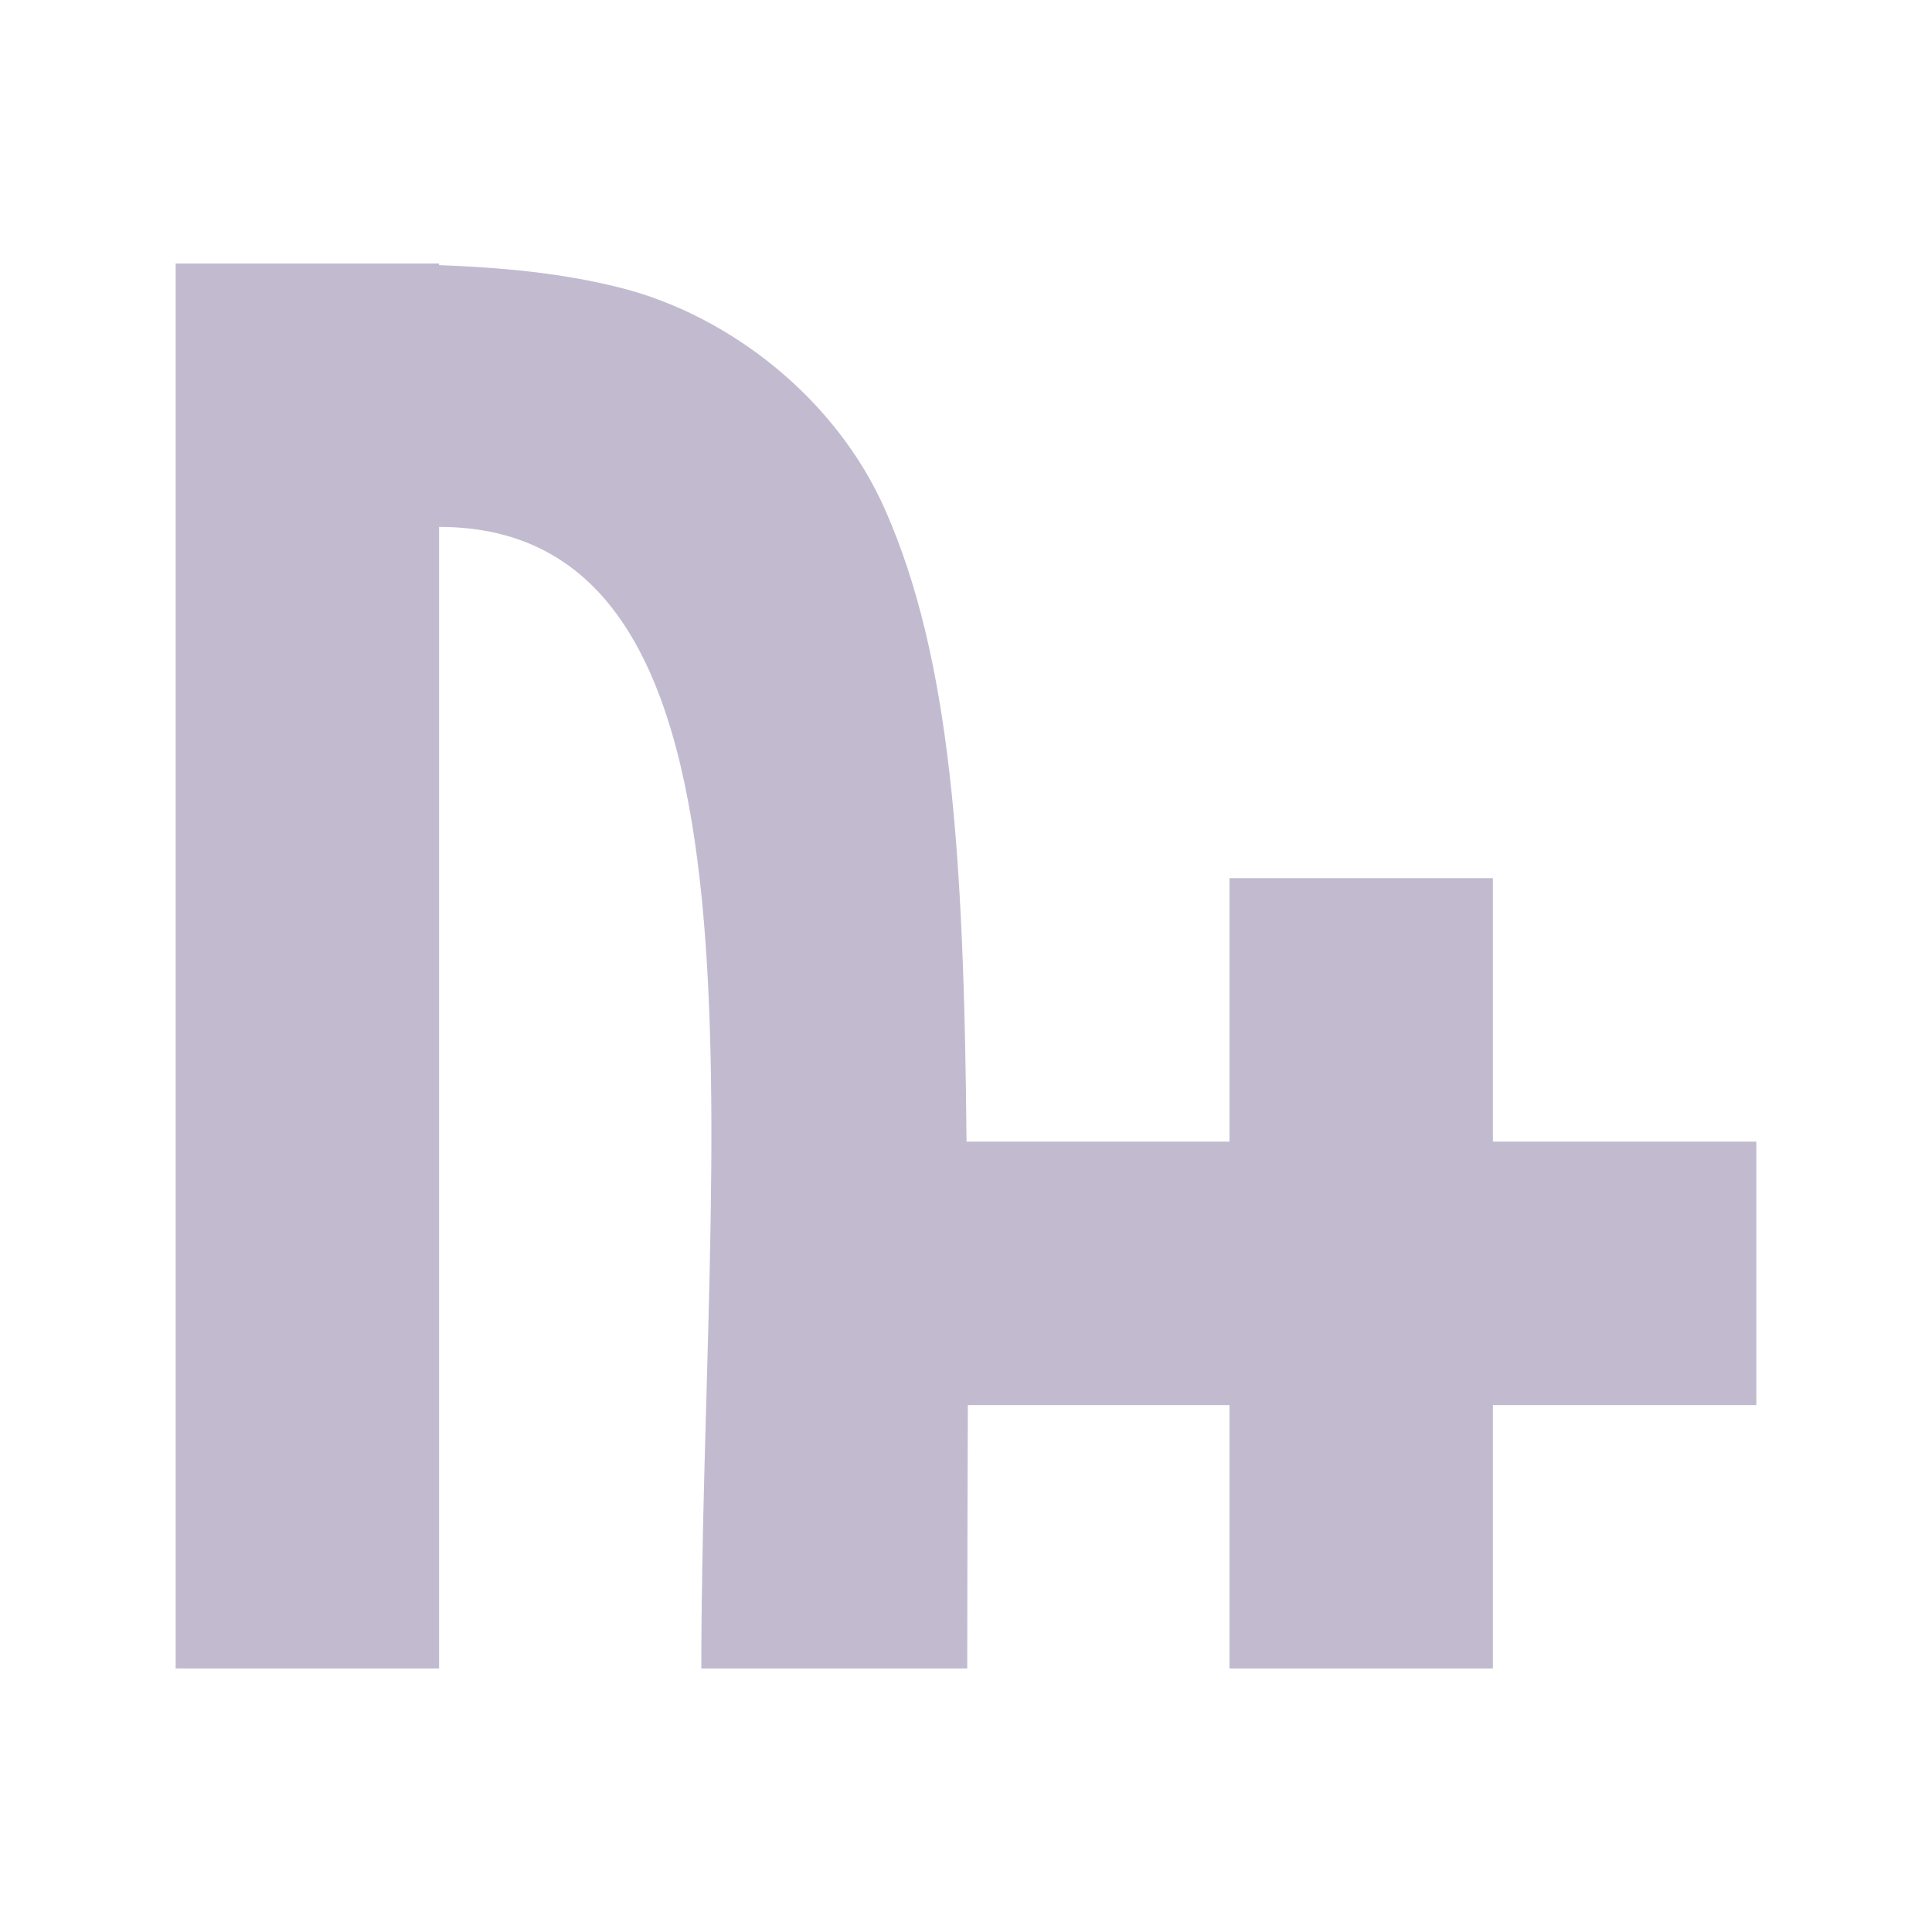 <svg xmlns="http://www.w3.org/2000/svg" width="22" height="22" version="1.1">
 <defs>
  <style id="current-color-scheme" type="text/css">
   .ColorScheme-Text { color:#c2bbd0; } .ColorScheme-Highlight { color:#4285f4; } .ColorScheme-NeutralText { color:#ff9800; } .ColorScheme-PositiveText { color:#4caf50; } .ColorScheme-NegativeText { color:#f44336; }
  </style>
 </defs>
 <path style="fill:currentColor" class="ColorScheme-Text" d="M 2,3 V 19 H 5 V 6 C 9,6 7.986,13 7.986,19 H 11.014 C 11.014,17.864 11.018,16.962 11.021,16 H 14 V 19 H 17 V 16 H 20 V 13 H 17 V 10 H 14 V 13 H 11.006 C 10.978,9.711 10.825,7.5 10.082,5.811 9.52,4.532 8.301,3.589 7.066,3.277 6.402,3.109 5.721,3.046 5,3.019 V 3 Z"/>
</svg>
